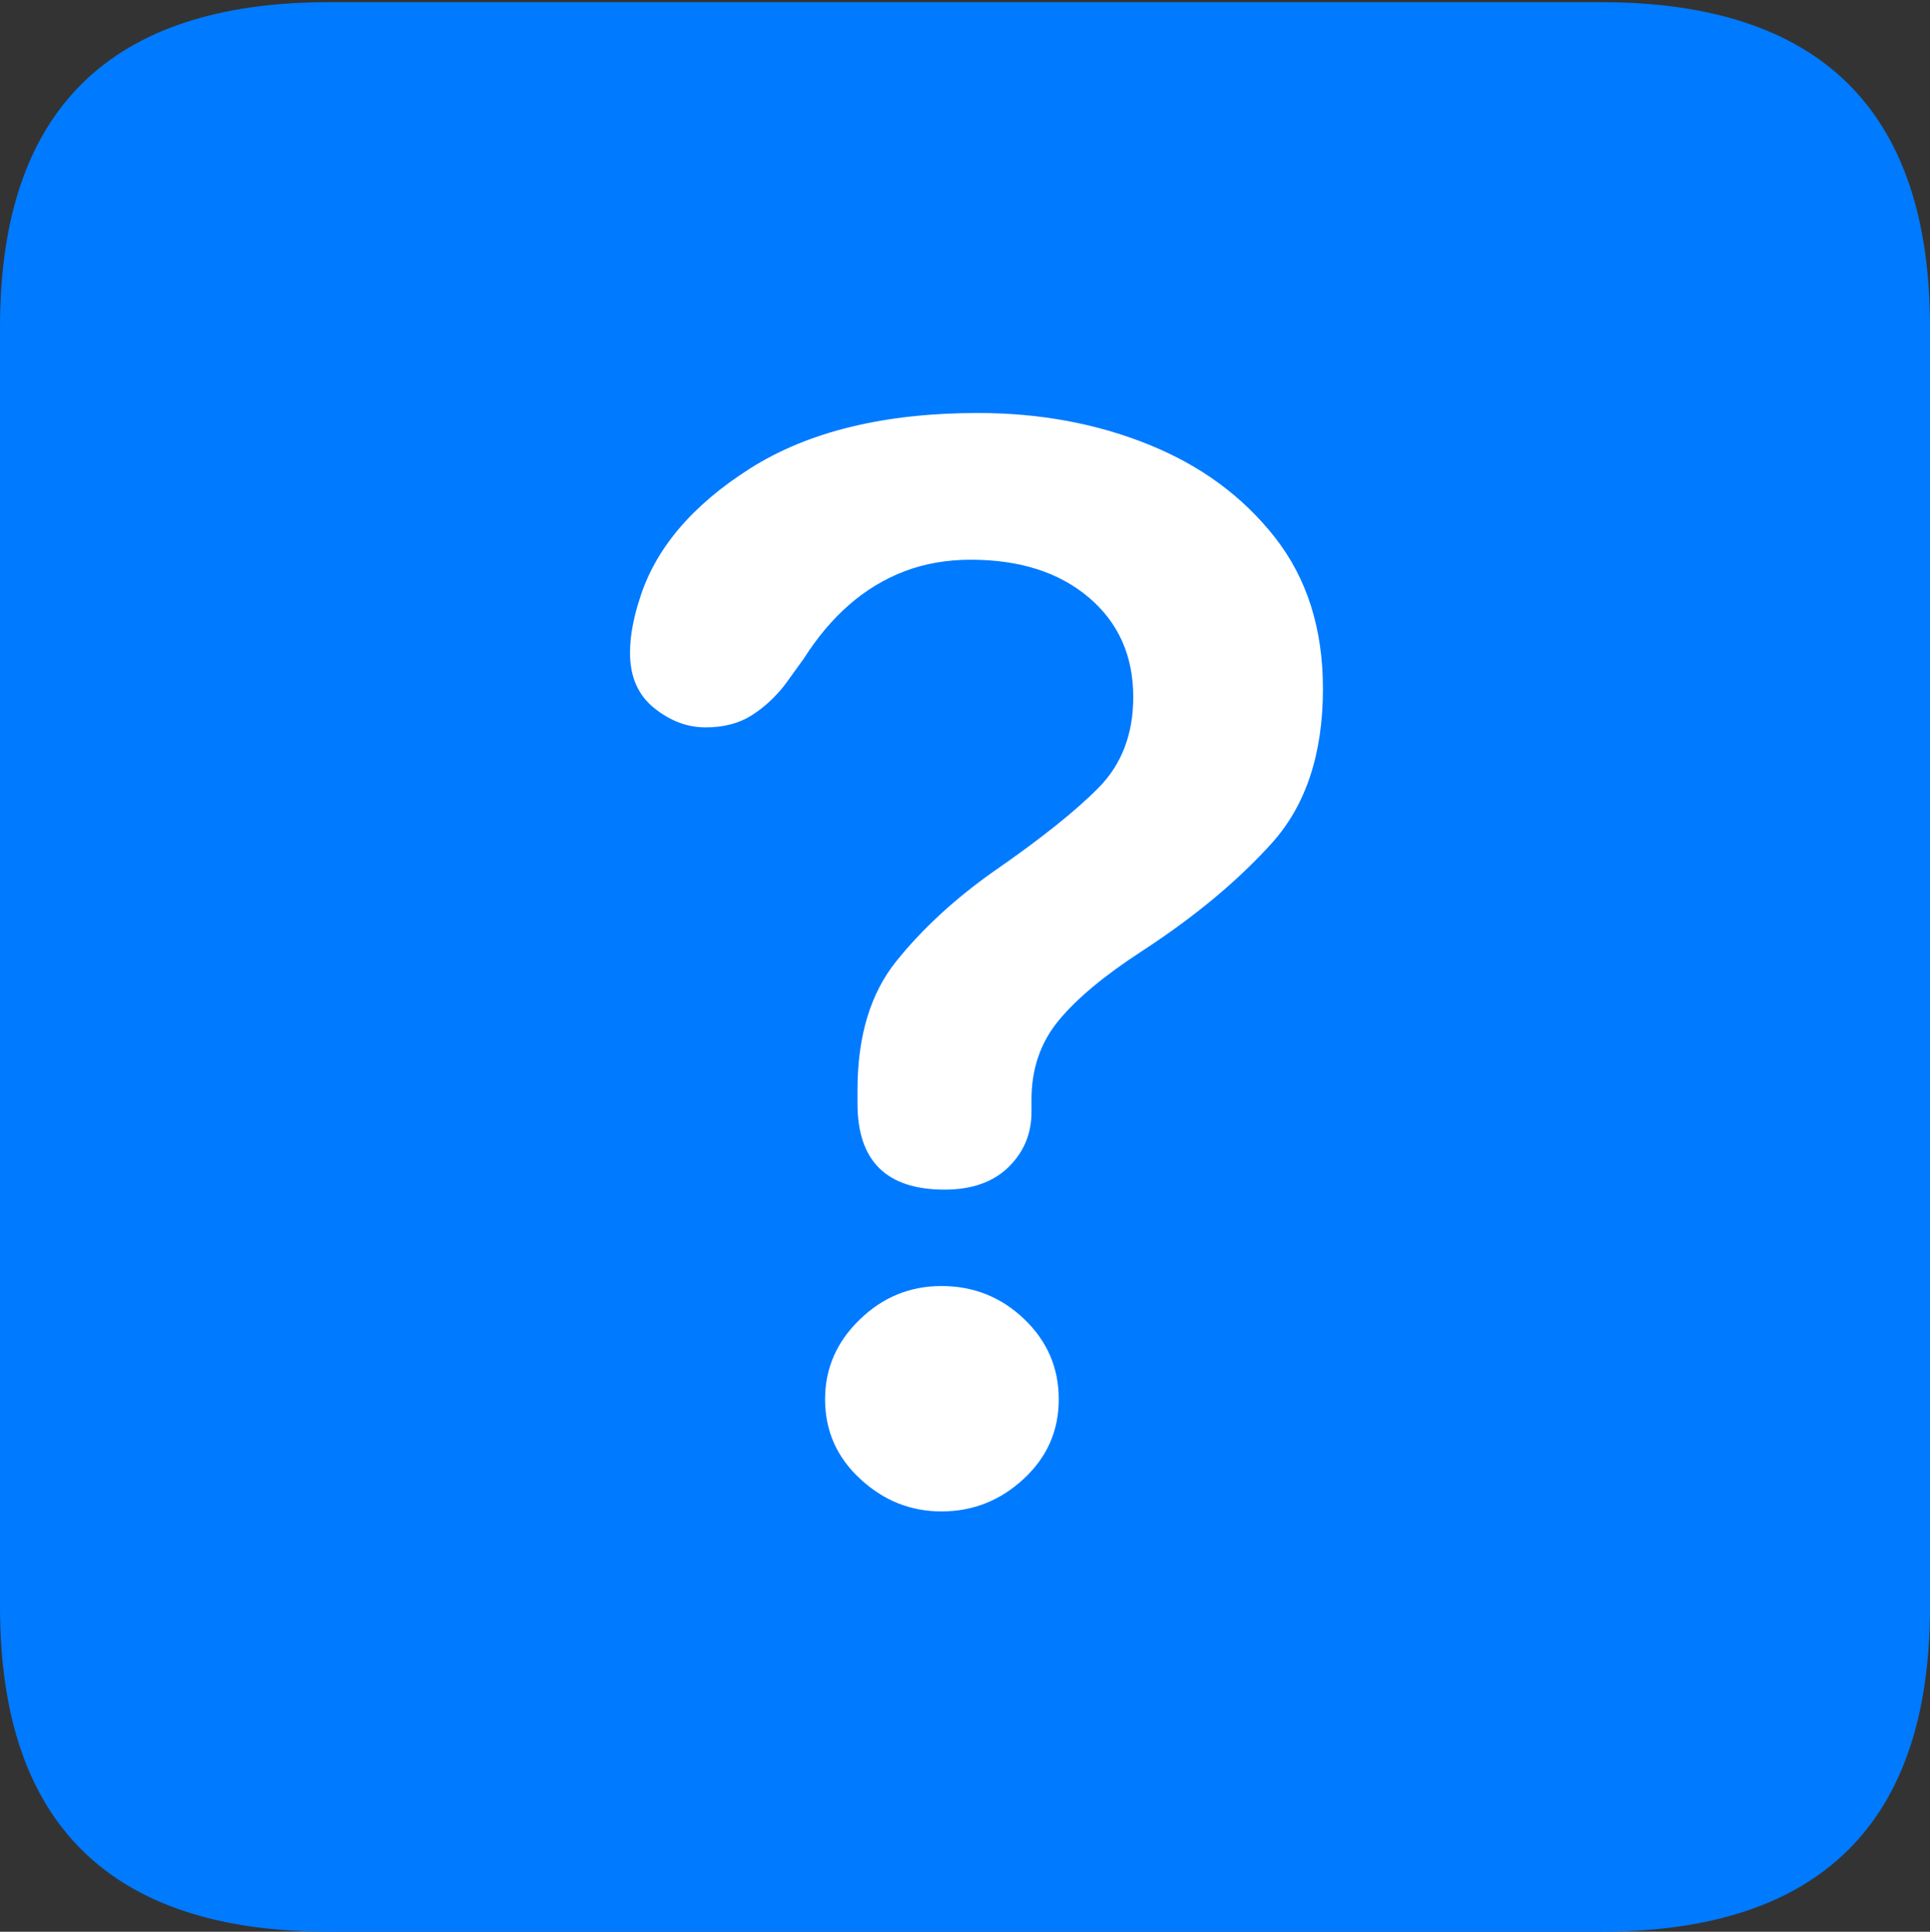 <?xml version="1.0" encoding="UTF-8"?>
<!--Generator: Apple Native CoreSVG 175.5-->
<!DOCTYPE svg
PUBLIC "-//W3C//DTD SVG 1.1//EN"
       "http://www.w3.org/Graphics/SVG/1.1/DTD/svg11.dtd">
<svg version="1.1" xmlns="http://www.w3.org/2000/svg" xmlns:xlink="http://www.w3.org/1999/xlink" width="17.979" height="17.998">
 <rect width="100%" height="100%" fill="#333333" stroke="none"/>
 <g>
  <rect height="17.998" opacity="0" width="17.979" x="0" y="0"/>
  <path d="M3.066 17.998L14.912 17.998Q16.445 17.998 17.212 17.241Q17.979 16.484 17.979 14.971L17.979 3.047Q17.979 1.533 17.212 0.776Q16.445 0.02 14.912 0.02L3.066 0.02Q1.533 0.02 0.767 0.776Q0 1.533 0 3.047L0 14.971Q0 16.484 0.767 17.241Q1.533 17.998 3.066 17.998Z" fill="#007aff"/>
  <path d="M8.799 11.084Q7.988 11.084 7.988 10.283Q7.988 10.254 7.988 10.22Q7.988 10.185 7.988 10.156Q7.988 9.404 8.35 8.955Q8.711 8.506 9.248 8.125Q9.912 7.666 10.234 7.339Q10.557 7.012 10.557 6.494Q10.557 5.918 10.142 5.566Q9.727 5.215 9.043 5.215Q8.711 5.215 8.428 5.322Q8.145 5.43 7.91 5.635Q7.676 5.84 7.49 6.133L7.314 6.377Q7.178 6.553 7.002 6.665Q6.826 6.777 6.572 6.777Q6.318 6.777 6.094 6.597Q5.869 6.416 5.869 6.084Q5.869 5.957 5.894 5.83Q5.918 5.703 5.957 5.586Q6.172 4.883 6.987 4.365Q7.803 3.848 9.111 3.848Q9.971 3.848 10.698 4.141Q11.426 4.434 11.875 5.005Q12.324 5.576 12.324 6.416Q12.324 7.324 11.851 7.852Q11.377 8.379 10.645 8.857Q10.117 9.199 9.863 9.507Q9.609 9.814 9.609 10.244Q9.609 10.264 9.609 10.298Q9.609 10.332 9.609 10.361Q9.609 10.664 9.395 10.874Q9.18 11.084 8.799 11.084ZM8.77 14.082Q8.34 14.082 8.013 13.779Q7.686 13.477 7.686 13.037Q7.686 12.607 8.008 12.295Q8.33 11.982 8.77 11.982Q9.219 11.982 9.541 12.29Q9.863 12.598 9.863 13.037Q9.863 13.477 9.536 13.779Q9.209 14.082 8.77 14.082Z" fill="#ffffff"/>
 </g>
</svg>
